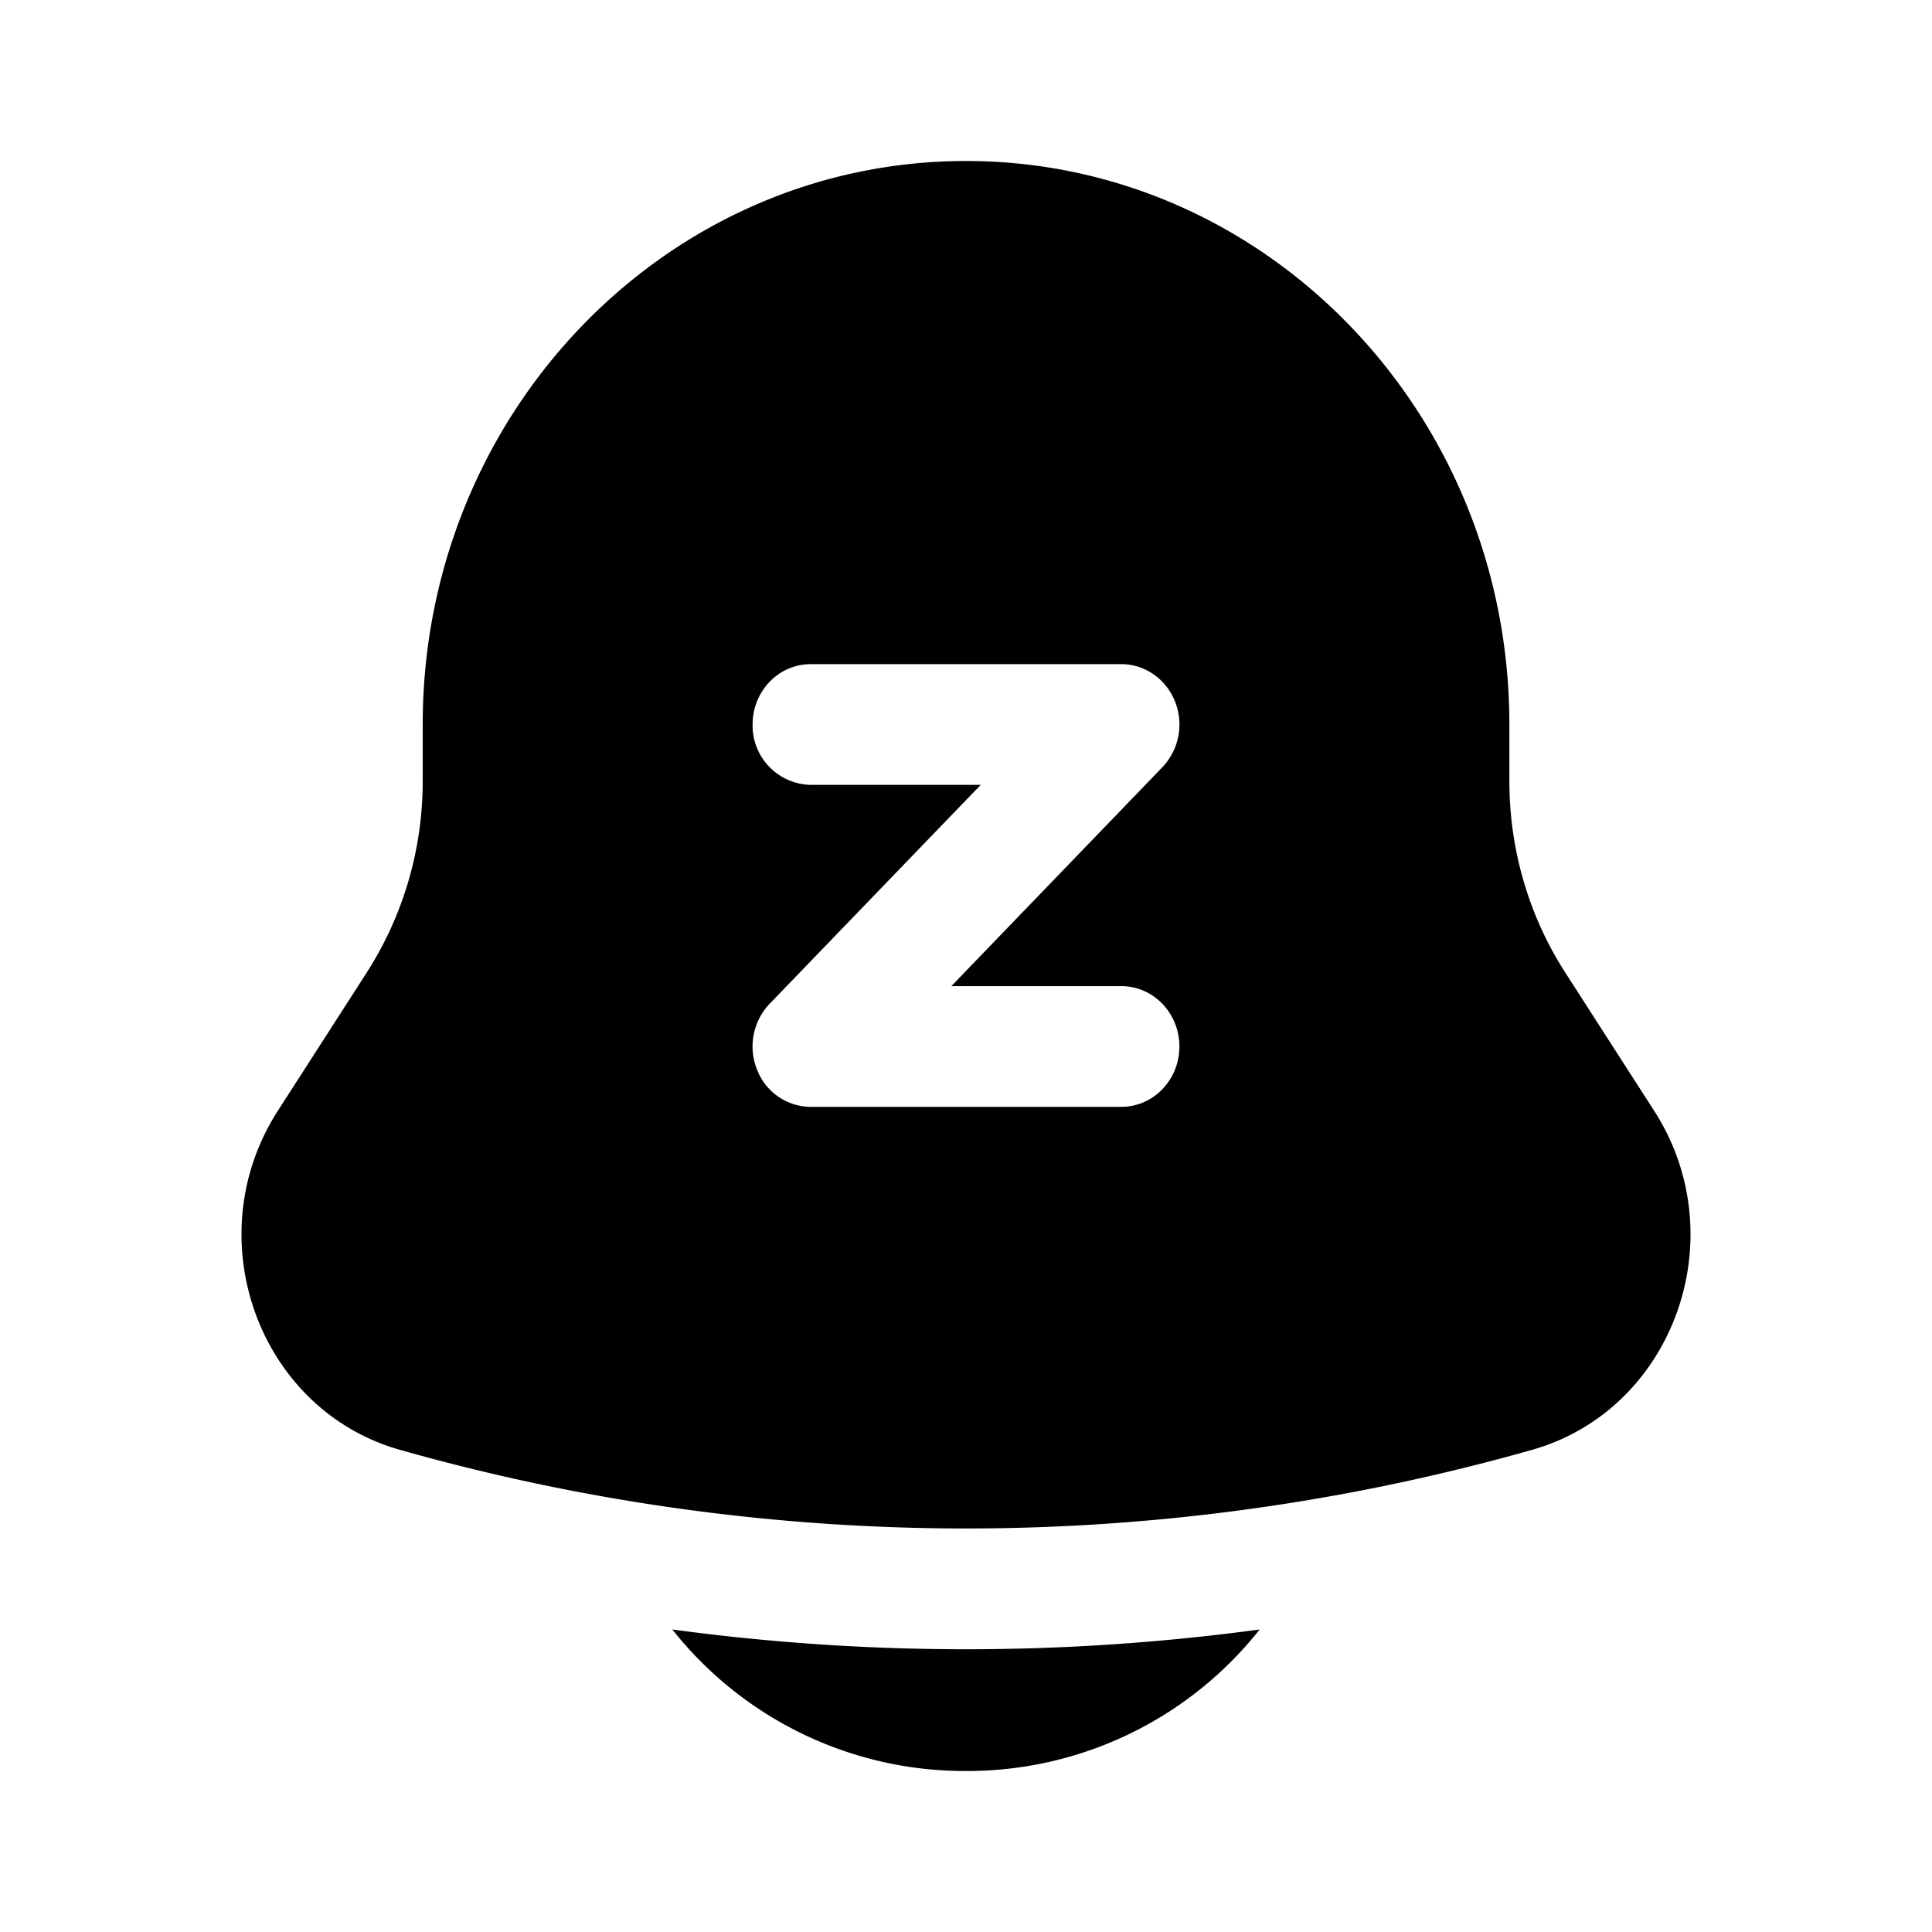 <svg xmlns="http://www.w3.org/2000/svg" width="1em" height="1em" viewBox="0 0 24 24"><path fill="currentColor" d="M8.352 20.242A4.63 4.63 0 0 0 12 22a4.63 4.63 0 0 0 3.648-1.758a27.2 27.2 0 0 1-7.296 0"/><path fill="currentColor" fill-rule="evenodd" d="M18.75 9v.704c0 .845.24 1.671.692 2.374l1.108 1.723c1.011 1.574.239 3.713-1.52 4.21a25.8 25.8 0 0 1-14.06 0c-1.759-.497-2.531-2.636-1.52-4.21l1.108-1.723a4.4 4.4 0 0 0 .693-2.374V9c0-3.866 3.022-7 6.749-7s6.75 3.134 6.75 7m-8.678.75A.737.737 0 0 1 9.349 9c0-.414.323-.75.723-.75h3.856c.293 0 .556.183.668.463a.77.77 0 0 1-.156.817l-2.622 2.72h2.11c.4 0 .723.336.723.75s-.323.75-.723.75h-3.856a.72.72 0 0 1-.668-.463a.77.77 0 0 1 .156-.817l2.623-2.72z" clip-rule="evenodd"/></svg>